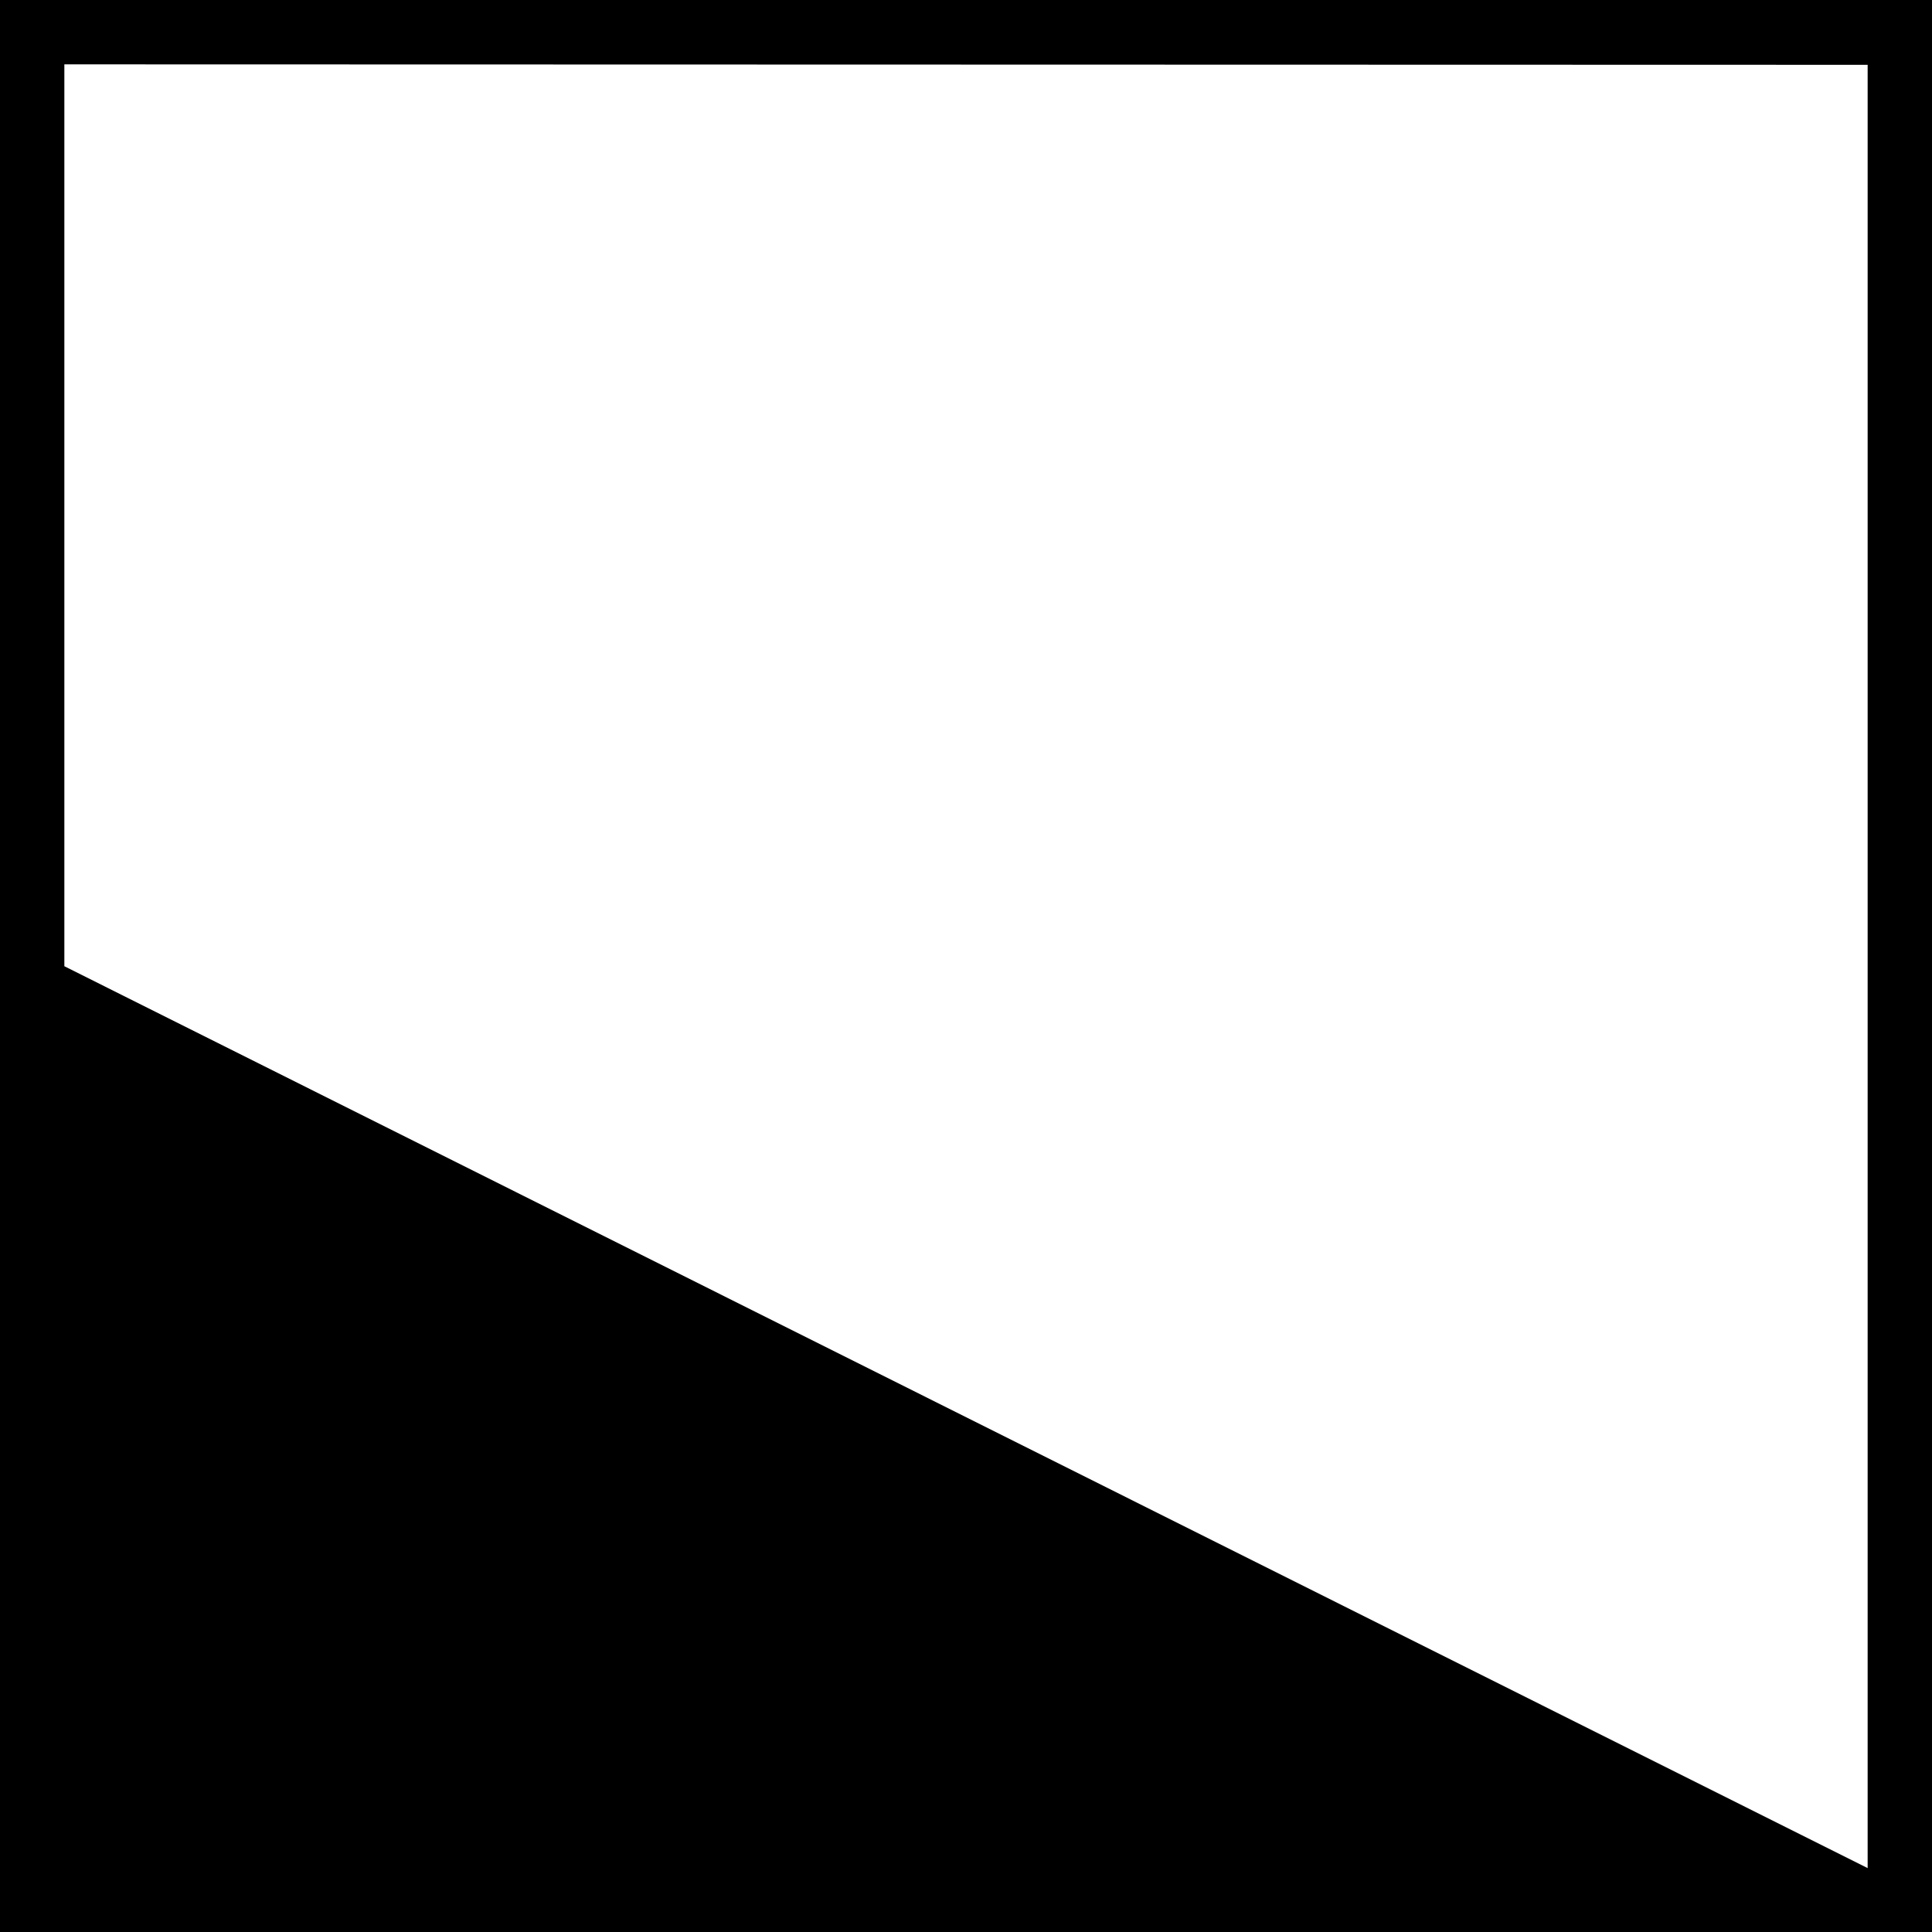 <?xml version="1.0" encoding="UTF-8" standalone="no"?>
<!-- Created with Inkscape (http://www.inkscape.org/) -->

<svg
   width="16"
   height="16"
   viewBox="0 0 4.233 4.233"
   version="1.1"
   id="svg1"
   xmlns="http://www.w3.org/2000/svg"
   xmlns:svg="http://www.w3.org/2000/svg">
  <defs
     id="defs1" />
  <g
     id="layer1"
     transform="translate(-37.571,-37.571)">
    <rect
       style="fill:#000000;stroke-width:0.564;stroke-miterlimit:5"
       id="rect4"
       width="4.233"
       height="4.233"
       x="37.571"
       y="37.571" />
    <path
       style="fill:#ffffff;fill-opacity:1;stroke-width:0.564;stroke-miterlimit:5"
       d="M 37.712,37.712 V 39.688 l 3.951,1.976 v -3.951 z"
       id="path5" />
  </g>
</svg>

